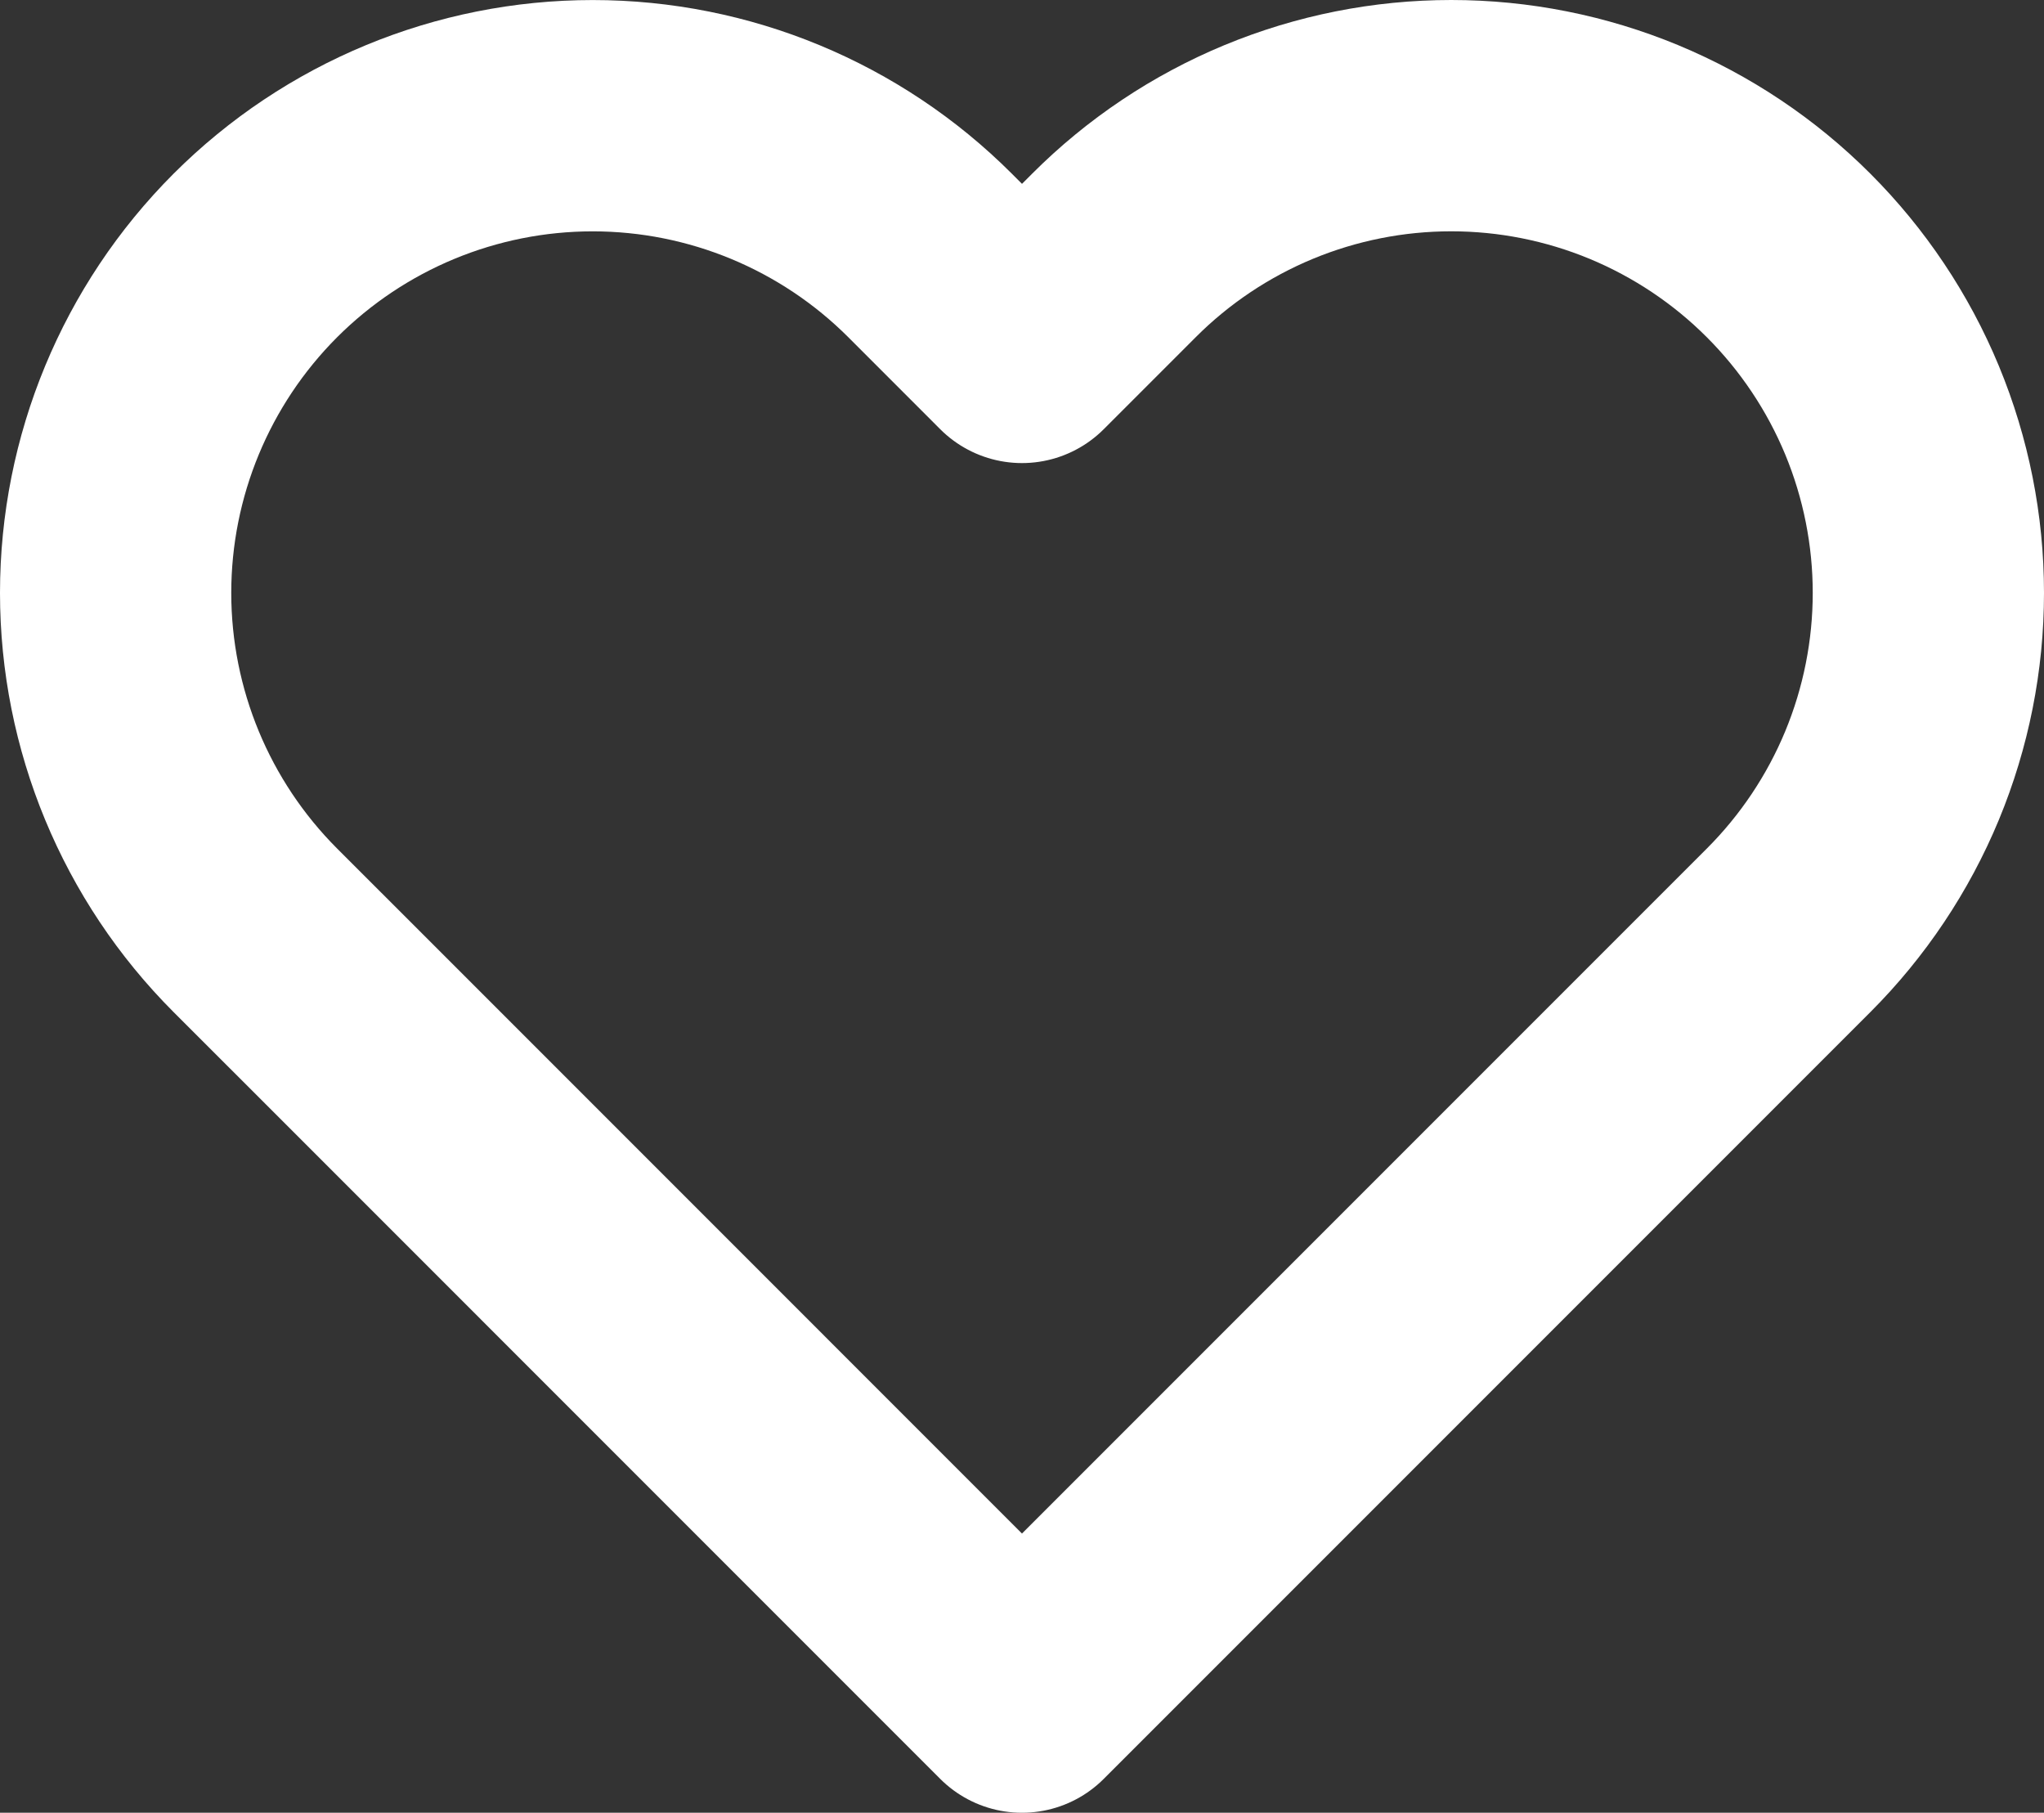 <svg width="44.193" height="39.185" viewBox="0 0 44.193 39.185" fill="none" xmlns="http://www.w3.org/2000/svg" xmlns:xlink="http://www.w3.org/1999/xlink">
	<rect x="0" y="0" width="44.193" height="39.185" fill="#333333" stroke="none"/>
	<desc>
			Created with Pixso.
	</desc>
	<defs/>
	<path id="Vector" d="M35.325 3.285C34.074 2.767 32.732 2.5 31.377 2.5C30.023 2.5 28.681 2.767 27.43 3.285C26.178 3.804 25.041 4.564 24.084 5.522L22.096 7.51L20.109 5.522C18.174 3.588 15.551 2.501 12.815 2.501C10.079 2.501 7.456 3.588 5.521 5.522C3.587 7.457 2.5 10.08 2.5 12.816C2.5 15.552 3.587 18.175 5.521 20.11L7.509 22.097L22.096 36.685L36.684 22.097L38.671 20.11C39.629 19.152 40.389 18.015 40.908 16.764C41.426 15.512 41.693 14.171 41.693 12.816C41.693 11.461 41.426 10.12 40.908 8.868C40.389 7.617 39.629 6.48 38.671 5.522C37.714 4.564 36.576 3.804 35.325 3.285Z" stroke="#FFFFFF" stroke-opacity="1" stroke-width="5" stroke-linejoin="round"/>
</svg>
